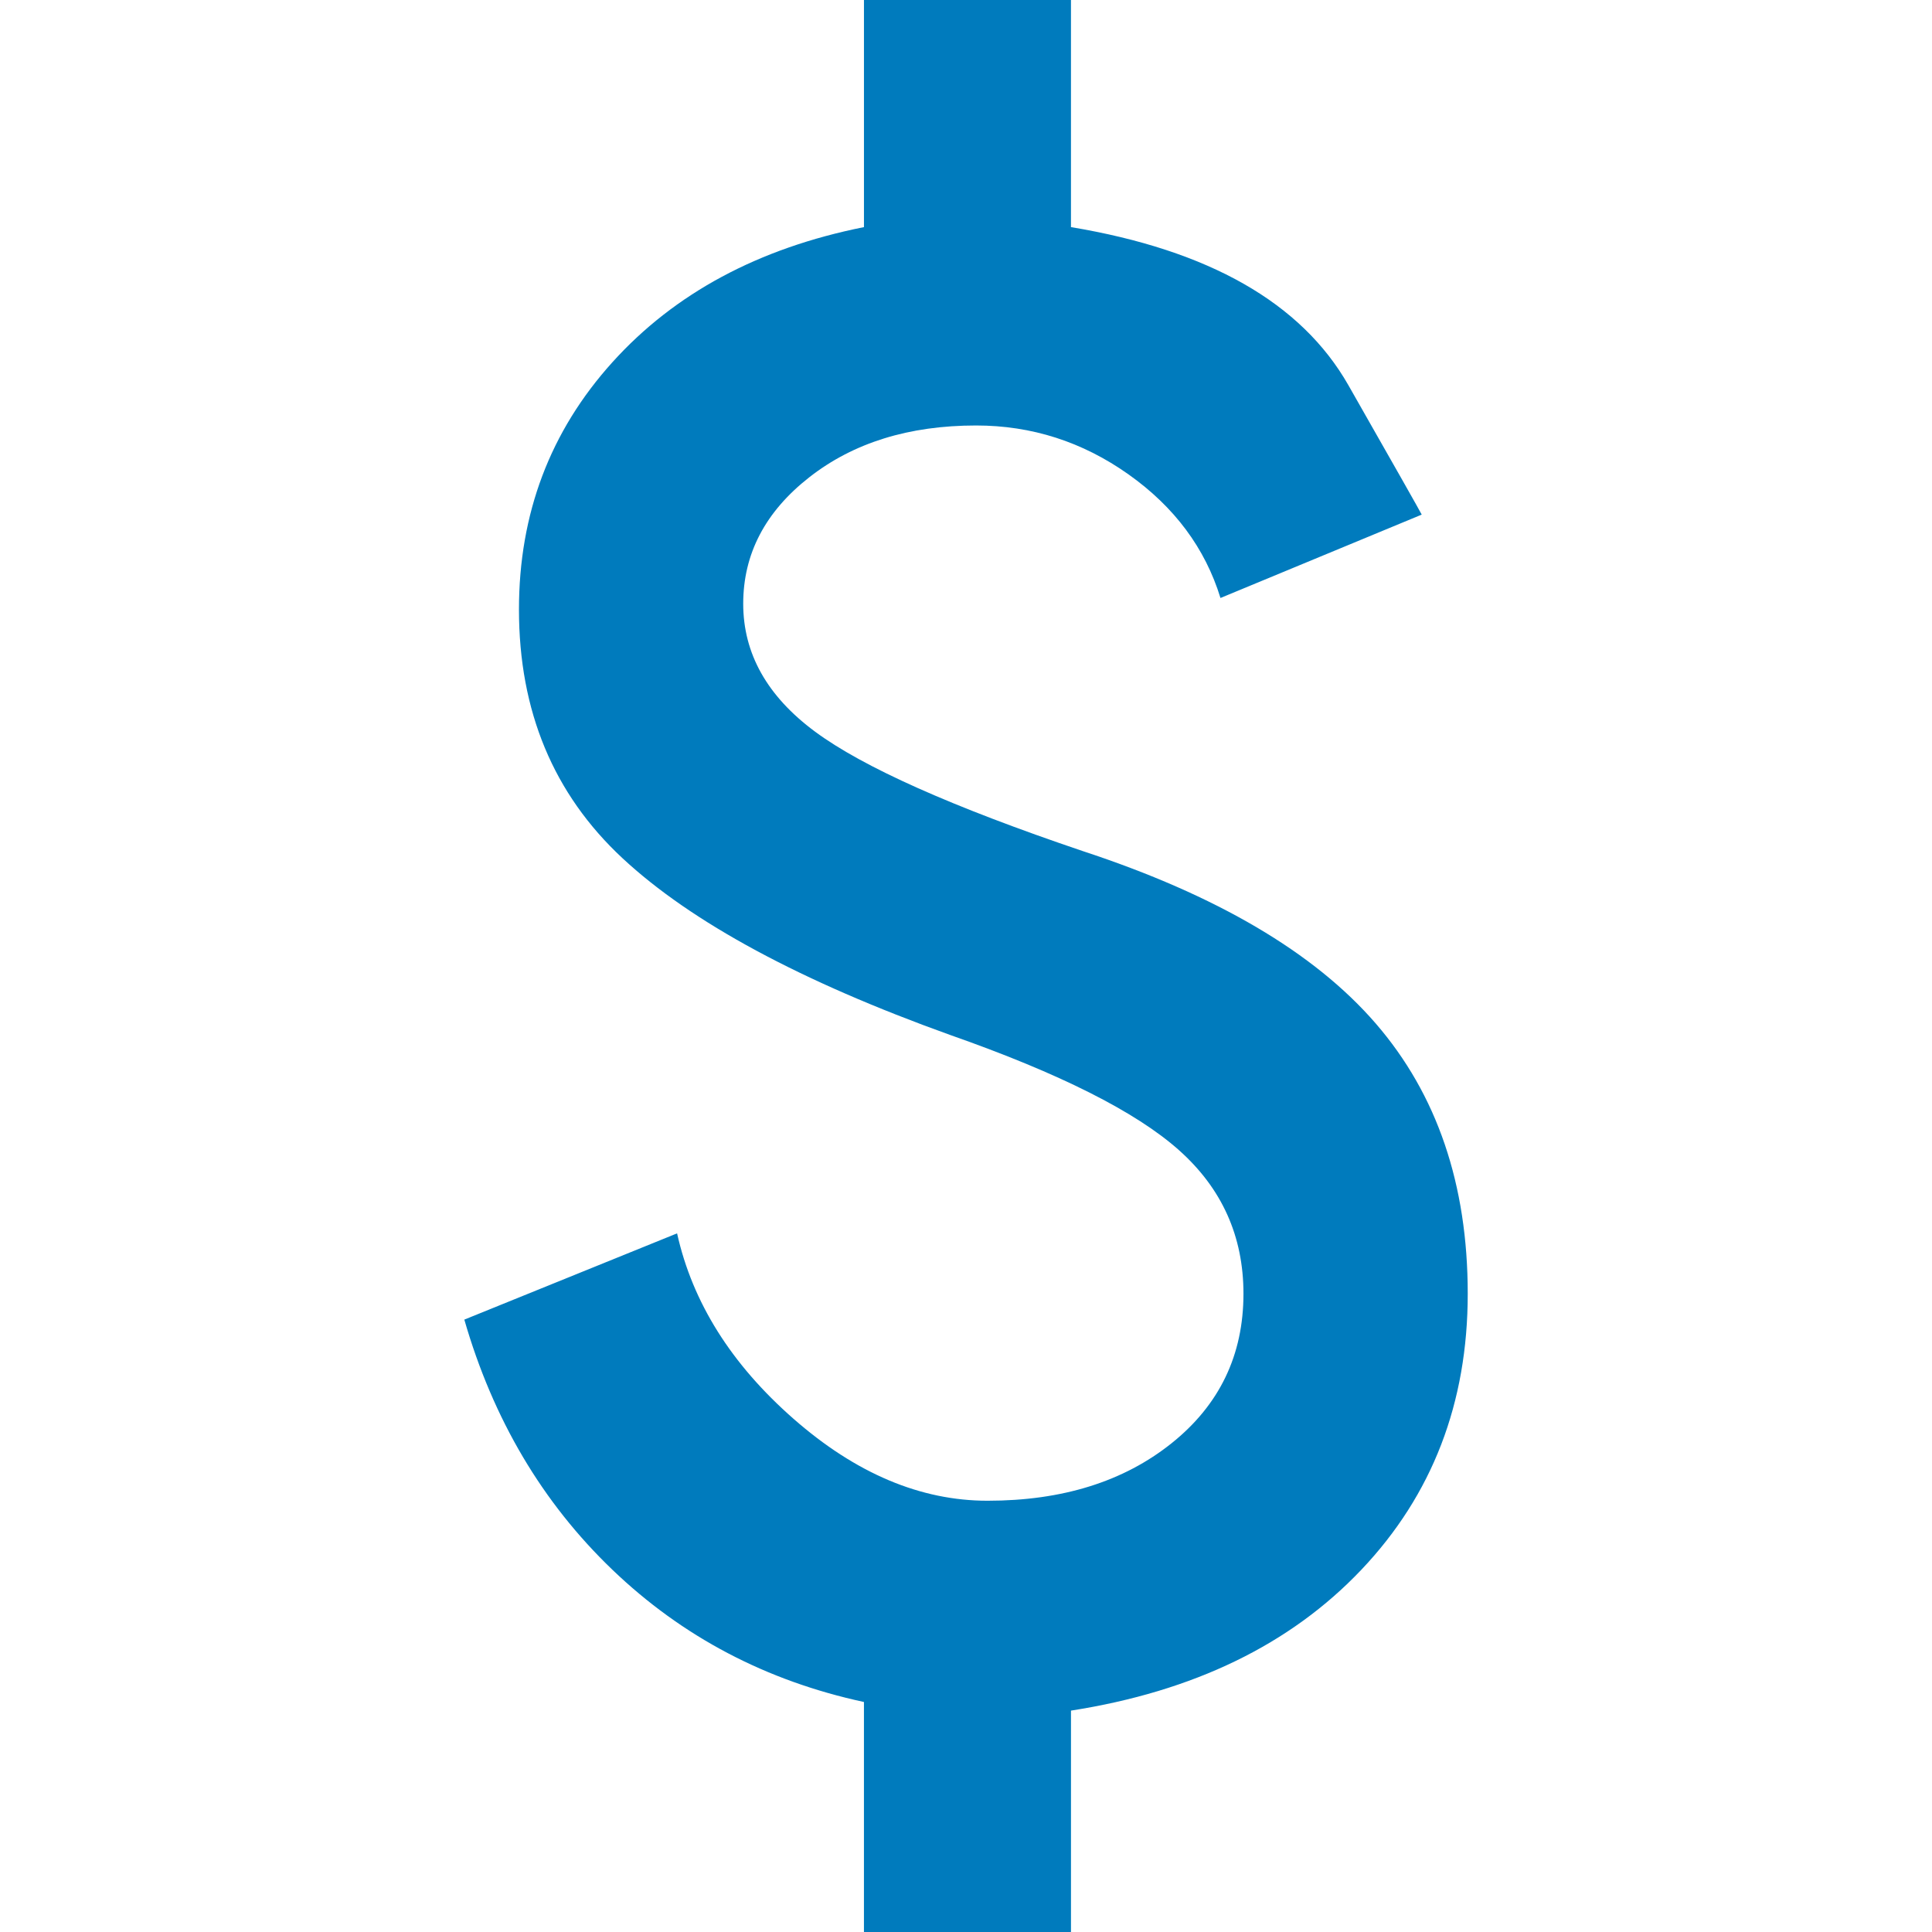 <svg width="20px" height="20px" fill="#007bbd" version="1.1" viewBox="0 -960 960 960" xmlns="http://www.w3.org/2000/svg"><path d="m429.29 0v-114.29q-72.858-15.714-125-65.714-52.143-50-73.572-124.29l105.72-42.857q11.429 51.429 57.858 92.143 46.429 40.714 96.429 40.714 55.715 0 91.429-28.571 35.715-28.571 35.715-74.286 0-42.857-32.143-71.429-32.143-28.571-113.57-57.143-111.43-40-162.86-87.857t-51.429-123.57q0-71.429 46.429-122.86 46.429-51.429 125-67.143v-112.86h102.86v112.86q102.86 17.143 137.86 78.571t36.429 64.286l-100 41.429q-11.429-37.143-45.715-61.429-34.286-24.286-75.715-24.286-50 0-82.858 25.714-32.857 25.714-32.857 62.857t35.715 63.571 132.86 59.286q100 32.857 145.72 85.714 45.715 52.857 45.715 134.29t-52.858 137.14q-52.858 55.714-144.29 70v110z" stroke-width="1.429"/></svg>
